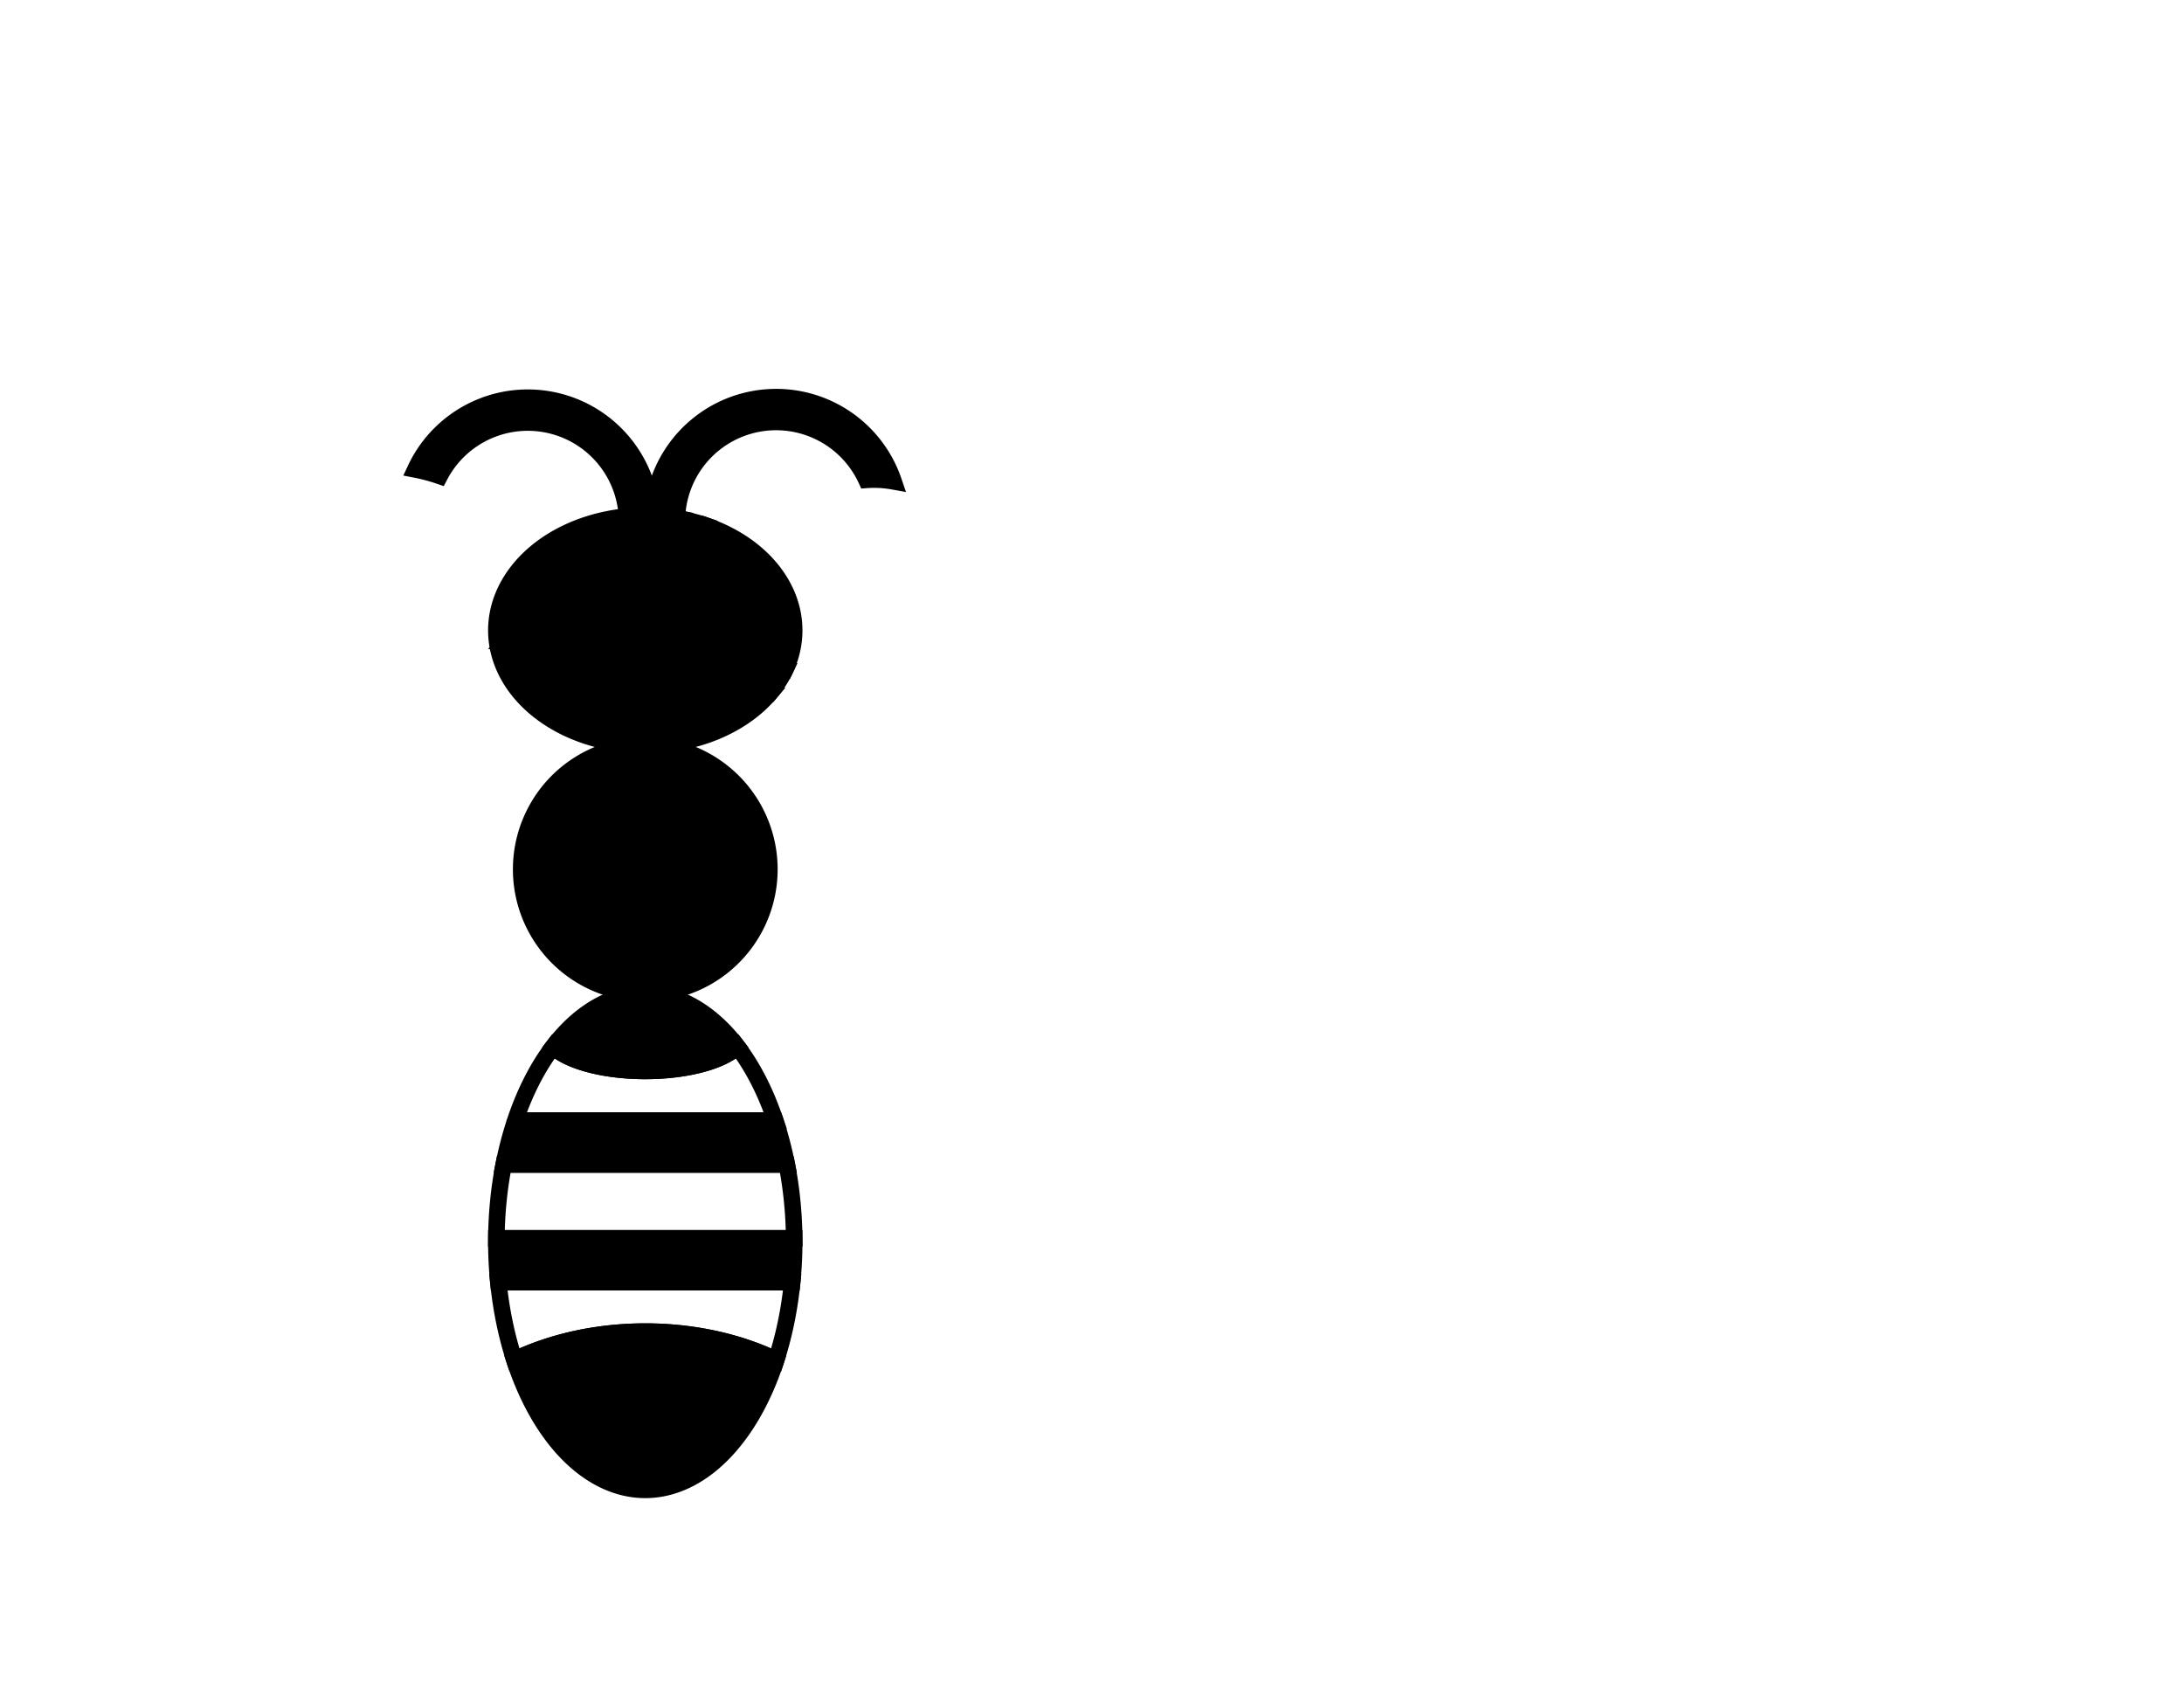 <?xml version="1.0" encoding="UTF-8" standalone="no"?>
<!DOCTYPE svg PUBLIC "-//W3C//DTD SVG 1.1//EN" "http://www.w3.org/Graphics/SVG/1.1/DTD/svg11.dtd">
<!-- Generated by Microsoft Visio, SVG Export bee_with_no_wings.svg Page-1 -->
<svg xmlns="http://www.w3.org/2000/svg" xmlns:xlink="http://www.w3.org/1999/xlink" xmlns:ev="http://www.w3.org/2001/xml-events"
		xmlns:v="http://schemas.microsoft.com/visio/2003/SVGExtensions/" width="11in" height="8.5in" viewBox="0 0 792 612"
		xml:space="preserve" color-interpolation-filters="sRGB" class="st3">
	<v:documentProperties v:langID="1033" v:viewMarkup="false">
		<v:userDefs>
			<v:ud v:nameU="msvSubprocessMaster" v:prompt="" v:val="VT4(Rectangle)"/>
			<v:ud v:nameU="msvNoAutoConnect" v:val="VT0(1):26"/>
		</v:userDefs>
	</v:documentProperties>

	<style type="text/css">
	<![CDATA[
		.st1 {fill:#000000;stroke:#000000;stroke-width:6}
		.st2 {fill:none;stroke:#000000;stroke-width:6}
		.st3 {fill:none;fill-rule:evenodd;font-size:12px;overflow:visible;stroke-linecap:square;stroke-miterlimit:3}
	]]>
	</style>

	<g v:mID="0" v:index="1" v:groupContext="foregroundPage">
		<v:userDefs>
			<v:ud v:nameU="msvThemeOrder" v:val="VT0(0):26"/>
		</v:userDefs>
		<title>Page-1</title>
		<v:pageProperties v:drawingScale="1" v:pageScale="1" v:drawingUnits="0" v:shadowOffsetX="9" v:shadowOffsetY="-9"/>
		<g id="group61-1" transform="translate(150.601,-71.79)" v:mID="61" v:groupContext="group">
			<title>Sheet.61</title>
			<g id="shape2-2" v:mID="2" v:groupContext="shape" transform="translate(38.399,-180)">
				<title>Circle</title>
				<v:userDefs>
					<v:ud v:nameU="visVersion" v:val="VT0(15):26"/>
				</v:userDefs>
				<path d="M0 567 A45 45 0 1 1 90 567 A45 45 0 0 1 0 567 Z" class="st1"/>
			</g>
			<g id="shape29-4" v:mID="29" v:groupContext="shape" transform="translate(32.074,-117.974)">
				<title>Sheet.29</title>
				<path d="M102.65 612 A90 54 -90 0 0 98.47 596.1 L4.64 596.1 L3.81 597.21 A90 54 -90 0 0 0 612 L102.65 612 Z"
						class="st1"/>
			</g>
			<g id="shape34-6" v:mID="34" v:groupContext="shape" transform="translate(29.404,-91.201)">
				<title>Sheet.34</title>
				<path d="M0 612 L107.99 612 A90 54 -90 0 0 105.32 585.23 L2.67 585.23 A90 54 -90 0 0 -0 612 Z" class="st2"/>
			</g>
			<g id="shape36-8" v:mID="36" v:groupContext="shape" transform="translate(29.399,-75.299)">
				<title>Sheet.36</title>
				<path d="M0.73 612 L107.27 612 A90 54 -90 0 0 108 596.1 L0 596.1 A90 54 -90 0 0 0.73 612 Z" class="st1"/>
			</g>
			<g id="shape47-10" v:mID="47" v:groupContext="shape" transform="translate(35.92,0)">
				<title>Sheet.47</title>
				<path d="M94.96 564.87 A81 54 -180 0 0 -0 564.87 A90 54 -90 0 0 47.48 612 A90 54 -90 0 0 94.96 564.87 Z"
						class="st1"/>
			</g>
			<g id="shape49-12" v:mID="49" v:groupContext="shape" transform="translate(30.124,-47.126)">
				<title>Sheet.49</title>
				<path d="M100.75 612 A90 54 -90 0 0 106.55 583.83 L0 583.83 A90 54 -90 0 0 5.8 612 A81 54 0 0 1 100.75 612 Z"
						class="st2"/>
			</g>
			<g id="shape50-14" v:mID="50" v:groupContext="shape" transform="translate(35.883,-132.76)">
				<title>Sheet.50</title>
				<path d="M80.92 584.05 A36 14.049 0 0 1 14.11 584.05 A90 54 -90 0 0 0 612 L0.83 610.88 L94.66 610.88 A90 54 -90
							 0 0 80.92 584.05 Z" class="st2"/>
			</g>
			<g id="shape53-16" v:mID="53" v:groupContext="shape" transform="translate(49.995,-151.902)">
				<title>Sheet.53</title>
				<path d="M33.4 583.9 A90 54 -90 0 0 -0 603.19 A36 14.049 -180 0 0 66.81 603.19 A90 54 -90 0 0 33.4 583.9 Z"
						class="st1"/>
			</g>
			<g id="shape55-18" v:mID="55" v:groupContext="shape" transform="translate(29.399,-270)">
				<title>Sheet.55</title>
				<path d="M67.2 530.01 A54 41.625 -180 0 0 -0 570.38 A54 41.625 -180 0 0 99.21 593.13 A45 45 0 0 1 67.2 530.01 Z"
						class="st1"/>
			</g>
			<g id="shape56-20" v:mID="56" v:groupContext="shape" transform="translate(-339.786,579.622) rotate(-120)">
				<title>Sheet.56</title>
				<path d="M8.86 550.38 A36 36 0 1 1 37.43 602.84 A54 41.625 0 0 1 32.01 611.13 A45 45 -180 1 0 -0 548.01 A54 41.625
							 0 0 1 8.86 550.38 Z" class="st1"/>
			</g>
			<g id="shape57-22" v:mID="57" v:groupContext="shape" transform="translate(92.399,-288.866)">
				<title>Sheet.57</title>
				<path d="M13.06 551.25 A54 41.625 -180 0 0 4.2 548.88 A45 45 -180 0 0 36.21 612 A54 41.625 -180 0 0 41.63 603.71
							 A36 36 0 0 1 13.06 551.25 Z" class="st1"/>
			</g>
			<g id="shape58-24" v:mID="58" v:groupContext="shape" transform="translate(101.399,-297.158)">
				<title>Sheet.58</title>
				<path d="M4.06 559.54 A36 36 -180 0 0 32.63 612 A54 41.625 -180 0 0 36 597.53 A54 41.625 -180 0 0 4.06 559.54 Z"
						class="st1"/>
			</g>
			<g id="shape60-26" v:mID="60" v:groupContext="shape" transform="translate(3.19744E-14,-306)">
				<title>Sheet.60</title>
				<path d="M8.86 550.38 A36 36 0 1 1 37.43 602.84 A54 41.625 0 0 1 32.01 611.13 A45 45 -180 1 0 -0 548.01 A54 41.625
							 0 0 1 8.86 550.38 Z" class="st1"/>
			</g>
		</g>
	</g>
</svg>
